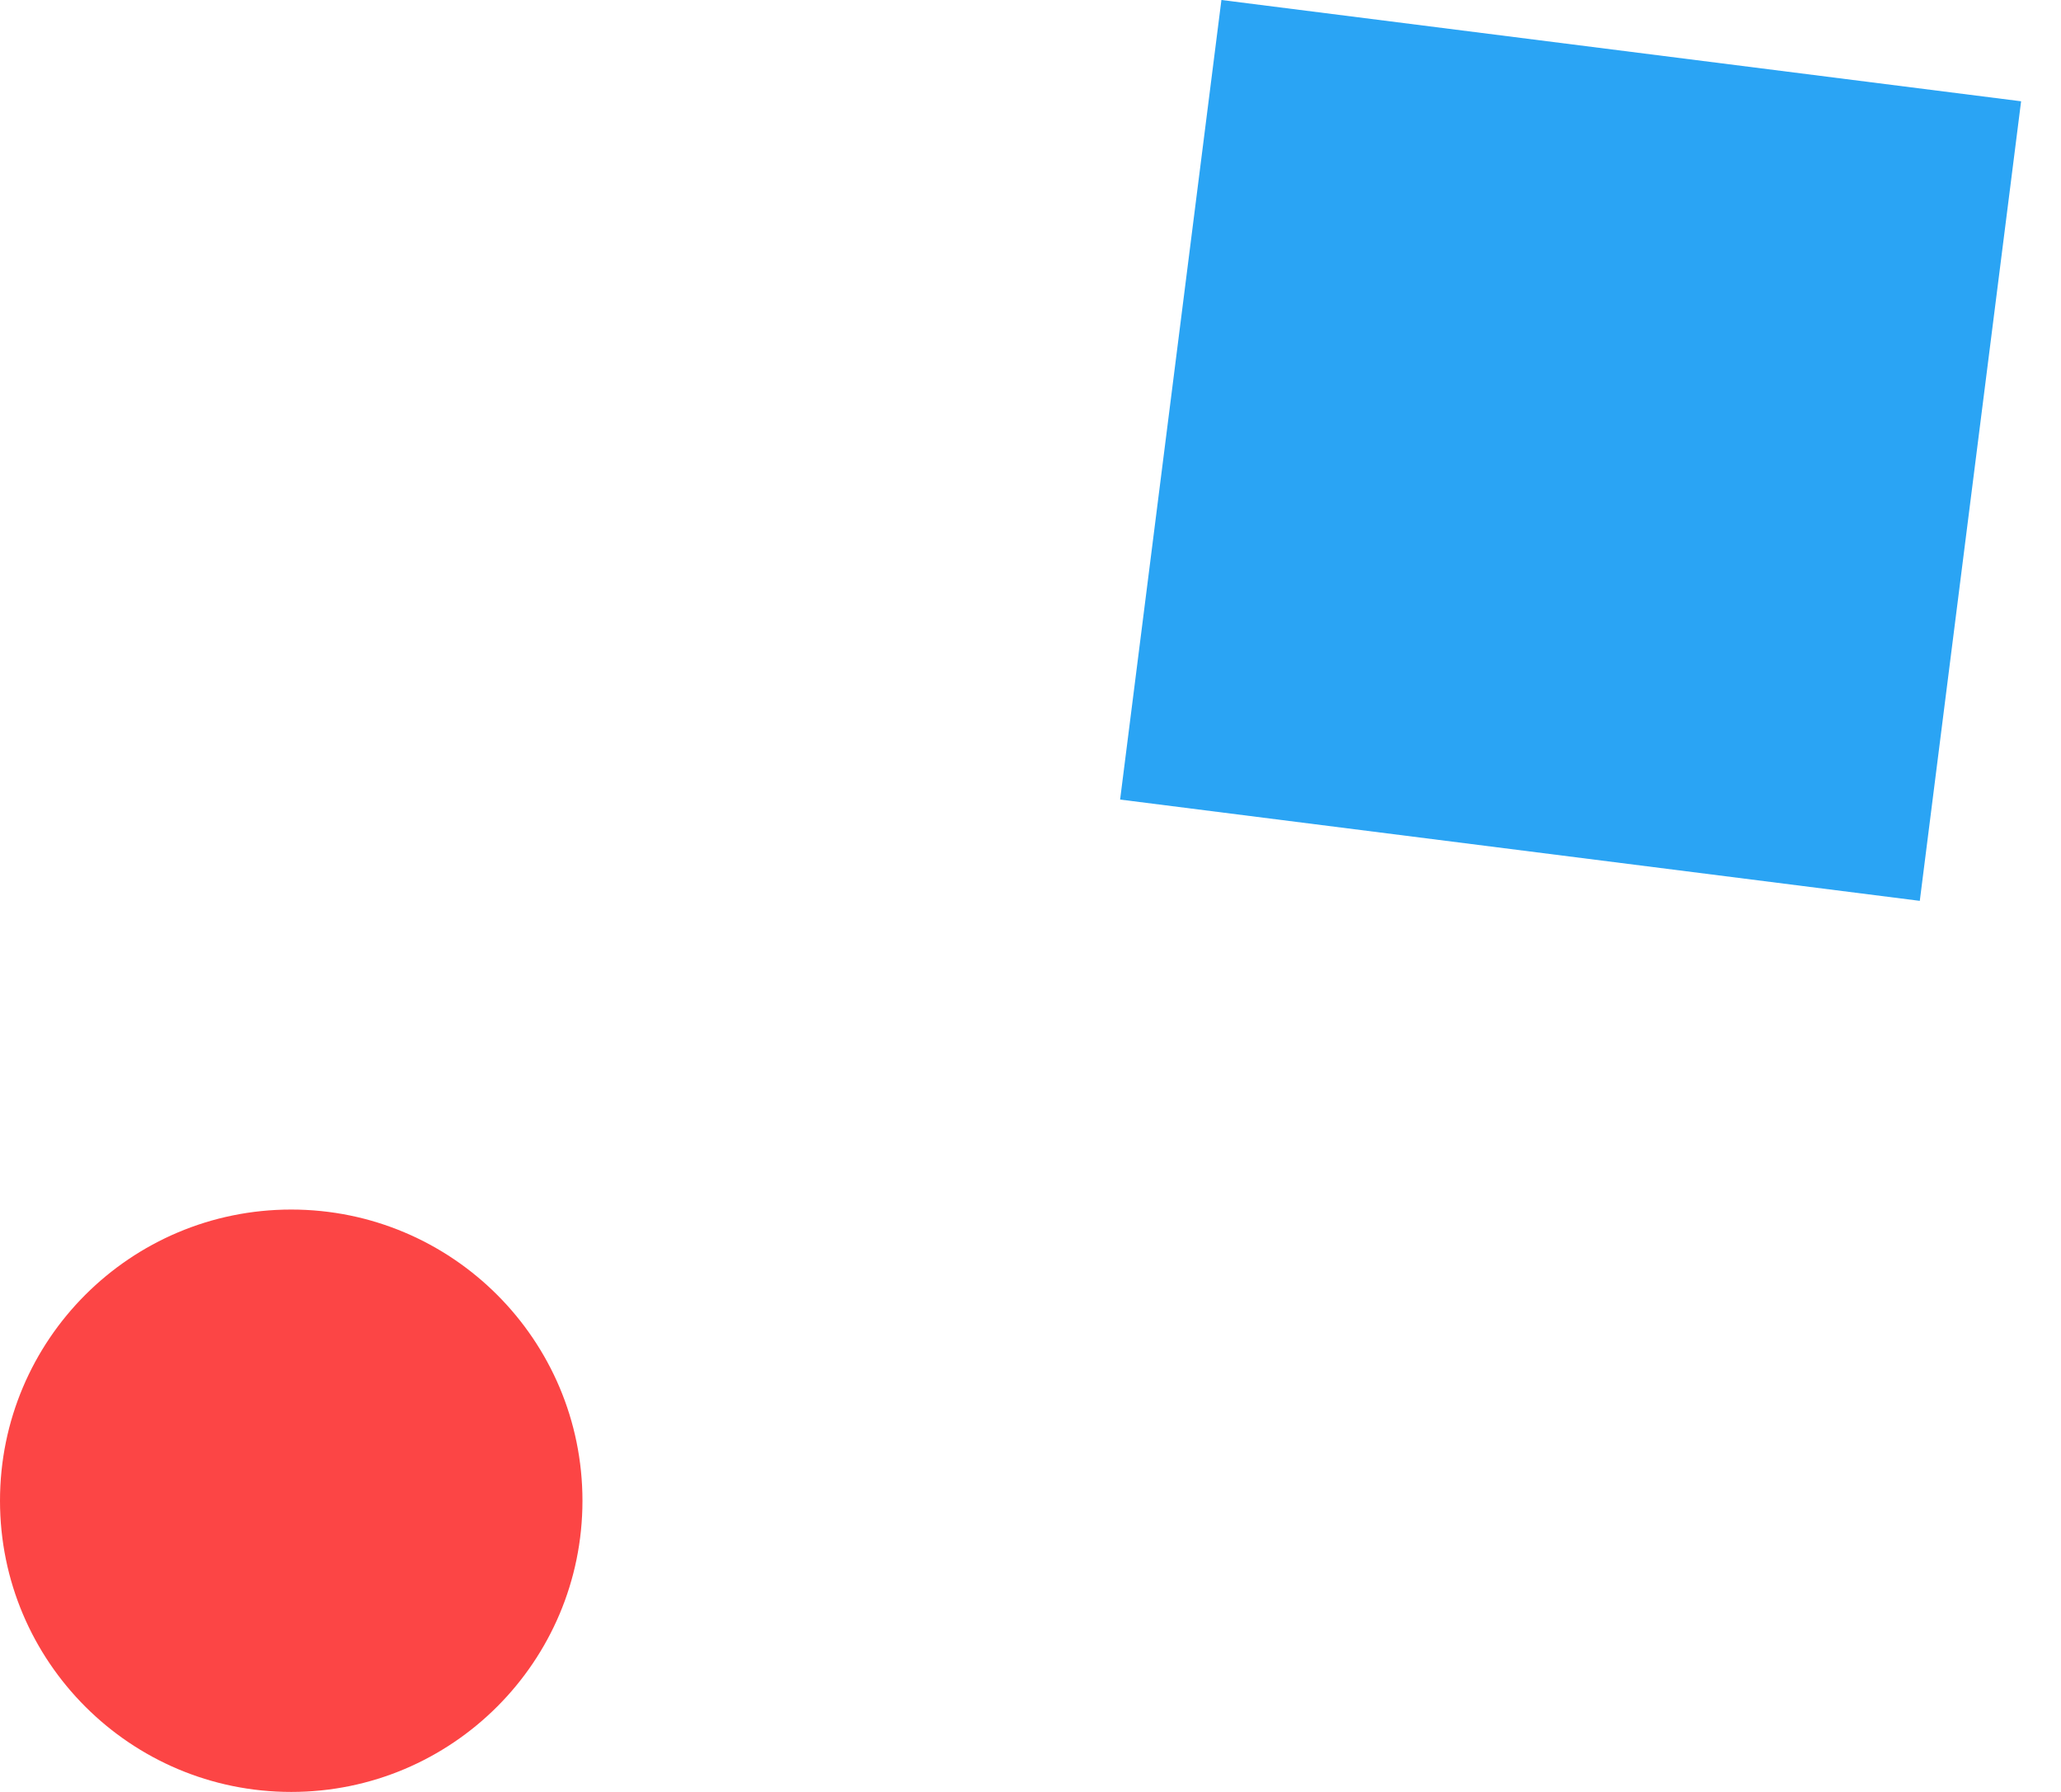 <svg width="46" height="40" viewBox="0 0 46 40" fill="none" xmlns="http://www.w3.org/2000/svg">
<circle cx="6.5" cy="33.5" r="6.5" fill="#FC4545"/>
<rect x="25" y="17.848" width="17.991" height="17.991" transform="rotate(-82.78 25 17.848)" fill="#2AA4F4"/>
</svg>
